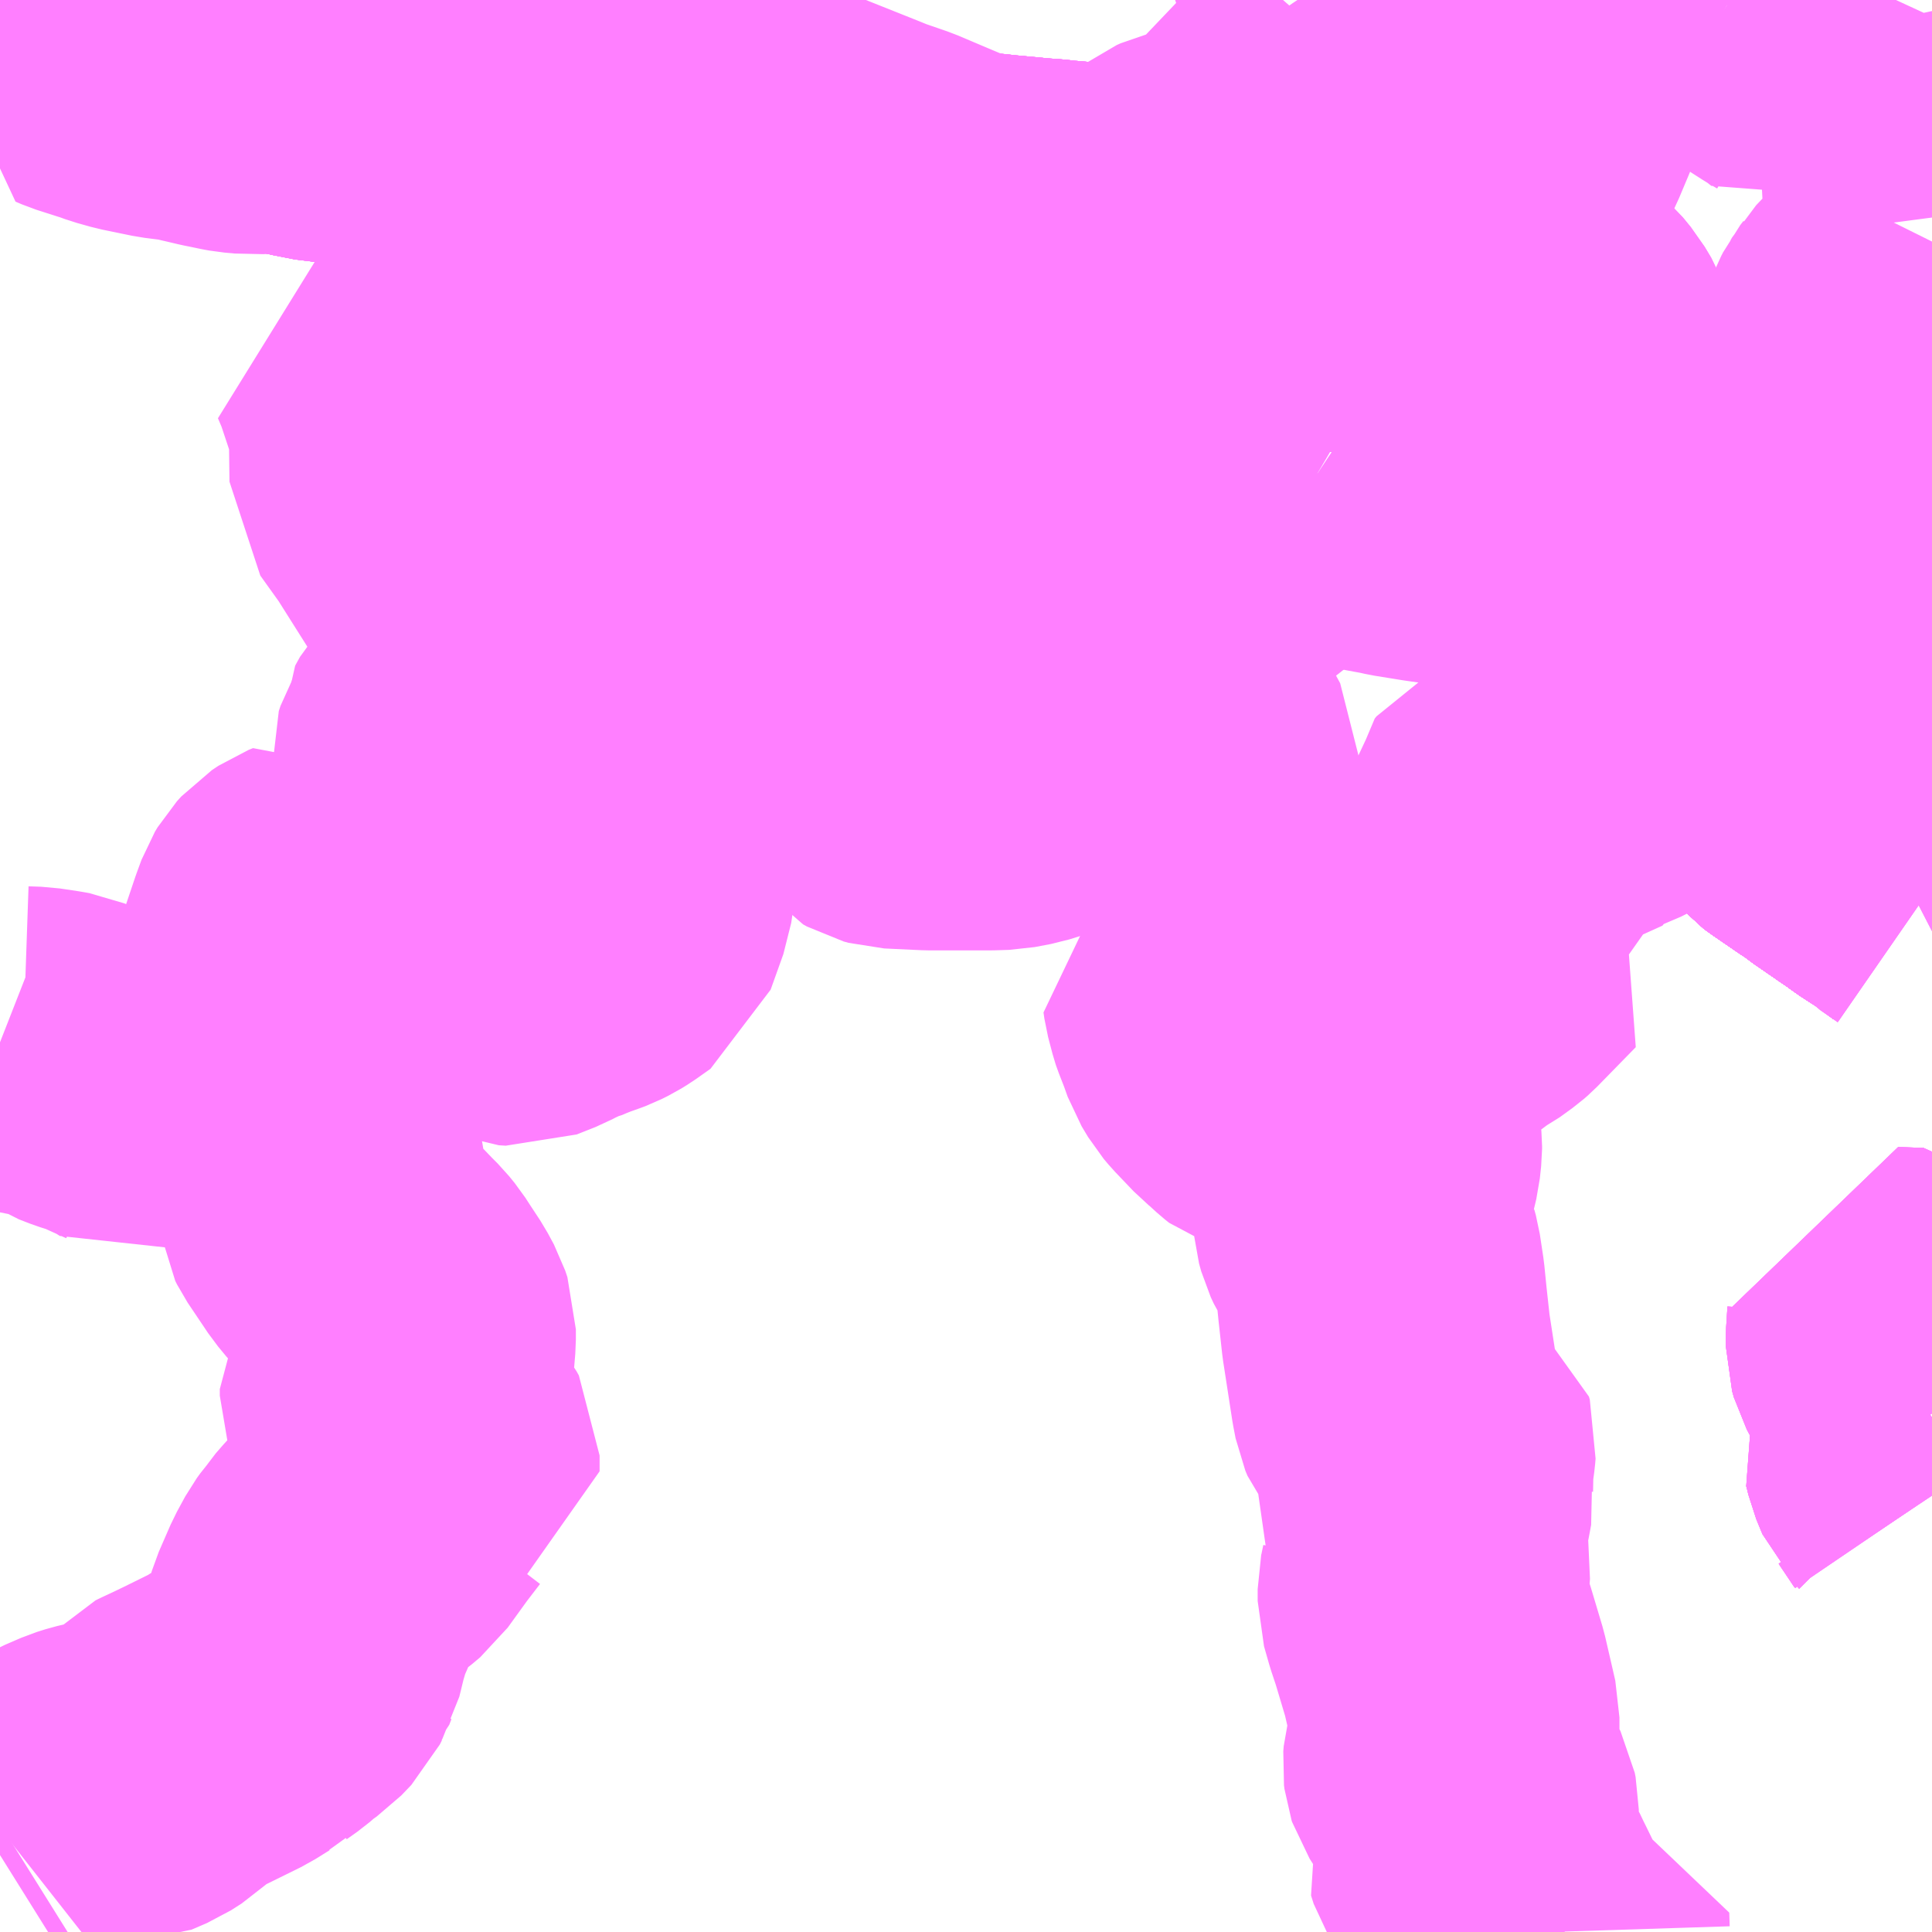 <?xml version="1.0" encoding="UTF-8"?>
<svg  xmlns="http://www.w3.org/2000/svg" xmlns:xlink="http://www.w3.org/1999/xlink" xmlns:go="http://purl.org/svgmap/profile" property="N07_001,N07_002,N07_003,N07_004,N07_005,N07_006,N07_007" viewBox="13838.379 -3634.277 4.395 4.395" go:dataArea="13838.37890625 -3634.27734375 4.39453125 4.39453125" >
<globalCoordinateSystem srsName="http://purl.org/crs/84" transform="matrix(100.0,0.0,0.0,-100.0,0.0,0.0)" />
<defs>
 <g id="p0" >
  <circle cx="0.0" cy="0.0" r="3" stroke="green" stroke-width="0.75" vector-effect="non-scaling-stroke" />
 </g>
</defs>
<g fill="none" fill-rule="evenodd" stroke="#FF00FF" stroke-width="0.75" opacity="0.5" vector-effect="non-scaling-stroke" stroke-linejoin="bevel" >
<path content="1,JRバス関東（株）,佐久平駅・小諸駅～きのこの森～高峰高原,2.2,2.2,2.2," xlink:title="1" d="M13842.773,-3632.26L13842.734,-3632.287L13842.726,-3632.295L13842.678,-3632.326L13842.665,-3632.336L13842.637,-3632.355L13842.627,-3632.362L13842.582,-3632.393L13842.572,-3632.401L13842.559,-3632.409L13842.557,-3632.411L13842.541,-3632.422L13842.538,-3632.424L13842.487,-3632.459L13842.479,-3632.465L13842.47,-3632.475L13842.45,-3632.512L13842.441,-3632.527L13842.421,-3632.563L13842.413,-3632.577L13842.376,-3632.647L13842.328,-3632.61L13842.315,-3632.598L13842.31,-3632.593L13842.308,-3632.597L13842.226,-3632.685L13842.2,-3632.701L13842.221,-3632.709L13842.287,-3632.733L13842.322,-3632.748L13842.339,-3632.755L13842.347,-3632.758L13842.393,-3632.775L13842.434,-3632.791L13842.45,-3632.798L13842.459,-3632.8L13842.501,-3632.817L13842.54,-3632.831L13842.543,-3632.831L13842.55,-3632.834L13842.565,-3632.84L13842.579,-3632.845L13842.626,-3632.864L13842.646,-3632.872L13842.657,-3632.874L13842.703,-3632.889L13842.733,-3632.89L13842.773,-3632.894"/>
<path content="1,JRバス関東（株）,新宿～佐久・小諸,8.0,10.0,10.0," xlink:title="1" d="M13842.773,-3632.26L13842.734,-3632.287L13842.726,-3632.295L13842.678,-3632.326L13842.665,-3632.336L13842.637,-3632.355L13842.627,-3632.362L13842.582,-3632.393L13842.572,-3632.401L13842.559,-3632.409L13842.557,-3632.411L13842.541,-3632.422L13842.538,-3632.424L13842.487,-3632.459L13842.479,-3632.465L13842.47,-3632.475L13842.45,-3632.512L13842.441,-3632.527L13842.421,-3632.563L13842.413,-3632.577L13842.376,-3632.647L13842.328,-3632.61L13842.315,-3632.598L13842.31,-3632.593L13842.308,-3632.597L13842.226,-3632.685L13842.2,-3632.701"/>
<path content="1,千曲バス（株）,佐久上田線,13.0,7.0,7.0," xlink:title="1" d="M13842.2,-3632.701L13842.221,-3632.709"/>
<path content="1,千曲バス（株）,佐久上田線,13.0,7.0,7.0," xlink:title="1" d="M13842.221,-3632.709L13842.287,-3632.733L13842.322,-3632.748L13842.368,-3632.664L13842.376,-3632.647L13842.413,-3632.577L13842.421,-3632.563L13842.441,-3632.527L13842.45,-3632.512L13842.47,-3632.475L13842.479,-3632.465L13842.487,-3632.459L13842.538,-3632.424L13842.541,-3632.422L13842.557,-3632.411L13842.559,-3632.409L13842.572,-3632.401L13842.582,-3632.393L13842.627,-3632.362L13842.637,-3632.355L13842.665,-3632.336L13842.678,-3632.326L13842.726,-3632.295L13842.773,-3632.26"/>
<path content="1,千曲バス（株）,佐久上田線,13.0,7.0,7.0," xlink:title="1" d="M13838.652,-3634.277L13838.657,-3634.275L13838.674,-3634.263L13838.684,-3634.257L13838.748,-3634.219L13838.789,-3634.196L13838.792,-3634.193L13838.858,-3634.157L13838.869,-3634.151L13838.896,-3634.136L13838.899,-3634.134L13838.901,-3634.133L13838.963,-3634.099L13838.99,-3634.086L13839.016,-3634.077L13839.027,-3634.075L13839.085,-3634.062L13839.096,-3634.059L13839.137,-3634.054L13839.188,-3634.05L13839.291,-3634.037L13839.369,-3634.026L13839.414,-3634.021L13839.431,-3634.017L13839.447,-3634.011L13839.463,-3634.003L13839.475,-3633.999L13839.5,-3633.985L13839.513,-3633.978L13839.563,-3633.958L13839.609,-3633.941L13839.682,-3633.919L13839.693,-3633.915L13839.729,-3633.906L13839.739,-3633.905L13839.751,-3633.902L13839.782,-3633.898L13839.811,-3633.894L13839.827,-3633.892L13839.854,-3633.89L13839.92,-3633.879L13839.987,-3633.87L13840.068,-3633.858L13840.071,-3633.857L13840.195,-3633.84L13840.211,-3633.838L13840.217,-3633.837L13840.272,-3633.829L13840.289,-3633.827L13840.307,-3633.824L13840.326,-3633.822L13840.345,-3633.818L13840.357,-3633.817L13840.376,-3633.814L13840.398,-3633.809L13840.414,-3633.806L13840.444,-3633.803L13840.465,-3633.799L13840.489,-3633.797L13840.501,-3633.795L13840.507,-3633.795L13840.559,-3633.789L13840.588,-3633.784L13840.625,-3633.781L13840.652,-3633.778L13840.695,-3633.774L13840.707,-3633.773L13840.724,-3633.771L13840.766,-3633.768L13840.79,-3633.765L13840.807,-3633.764L13840.851,-3633.759L13840.875,-3633.757L13840.909,-3633.753L13840.931,-3633.751L13840.96,-3633.748L13840.992,-3633.745L13841.028,-3633.741L13841.055,-3633.738L13841.168,-3633.701L13841.208,-3633.69L13841.255,-3633.679L13841.314,-3633.664L13841.34,-3633.659L13841.387,-3633.646L13841.45,-3633.628L13841.544,-3633.599L13841.649,-3633.571L13841.663,-3633.565L13841.706,-3633.553L13841.743,-3633.537L13841.769,-3633.523L13841.793,-3633.505L13841.847,-3633.464L13841.883,-3633.436L13841.966,-3633.371L13842.003,-3633.339L13842.046,-3633.301L13842.053,-3633.29L13842.062,-3633.273L13842.119,-3633.174L13842.139,-3633.143L13842.147,-3633.133L13842.167,-3633.102L13842.17,-3633.093L13842.178,-3633.07L13842.184,-3633.05L13842.188,-3633.039L13842.192,-3633.023L13842.195,-3633.016L13842.198,-3633.006L13842.203,-3632.99L13842.218,-3632.933L13842.224,-3632.909L13842.228,-3632.897L13842.24,-3632.876L13842.247,-3632.867L13842.27,-3632.83L13842.277,-3632.82L13842.242,-3632.793L13842.233,-3632.786L13842.203,-3632.768L13842.19,-3632.759L13842.221,-3632.709"/>
<path content="1,千曲バス（株）,小諸～池袋,3.0,3.0,3.0," xlink:title="1" d="M13842.773,-3632.26L13842.726,-3632.295L13842.678,-3632.326L13842.665,-3632.336L13842.637,-3632.355L13842.627,-3632.362L13842.582,-3632.393L13842.572,-3632.401L13842.559,-3632.409L13842.557,-3632.411L13842.541,-3632.422L13842.538,-3632.424L13842.487,-3632.459L13842.479,-3632.465L13842.47,-3632.475L13842.45,-3632.512L13842.441,-3632.527L13842.421,-3632.563L13842.413,-3632.577L13842.376,-3632.647L13842.346,-3632.703L13842.345,-3632.708L13842.337,-3632.72L13842.322,-3632.748L13842.287,-3632.733L13842.221,-3632.709L13842.21,-3632.705L13842.2,-3632.701"/>
<path content="1,千曲バス（株）,小諸～立川,1.0,1.0,1.0," xlink:title="1" d="M13842.2,-3632.701L13842.21,-3632.705L13842.221,-3632.709L13842.287,-3632.733L13842.322,-3632.748L13842.337,-3632.72L13842.345,-3632.708L13842.346,-3632.703L13842.376,-3632.647L13842.413,-3632.577L13842.421,-3632.563L13842.441,-3632.527L13842.45,-3632.512L13842.47,-3632.475L13842.479,-3632.465L13842.487,-3632.459L13842.538,-3632.424L13842.541,-3632.422L13842.557,-3632.411L13842.559,-3632.409L13842.572,-3632.401L13842.582,-3632.393L13842.627,-3632.362L13842.637,-3632.355L13842.665,-3632.336L13842.678,-3632.326L13842.726,-3632.295L13842.773,-3632.26"/>
<path content="1,千曲バス（株）,望月小諸線_01_on,17.0,12.5,12.5," xlink:title="1" d="M13842.2,-3632.701L13842.221,-3632.709L13842.287,-3632.733L13842.322,-3632.748L13842.368,-3632.664L13842.376,-3632.647L13842.413,-3632.577L13842.421,-3632.563L13842.441,-3632.527L13842.45,-3632.512L13842.47,-3632.475L13842.479,-3632.465L13842.487,-3632.459L13842.538,-3632.424L13842.541,-3632.422L13842.557,-3632.411L13842.559,-3632.409L13842.572,-3632.401L13842.582,-3632.393L13842.627,-3632.362L13842.637,-3632.355L13842.665,-3632.336L13842.678,-3632.326L13842.726,-3632.295L13842.773,-3632.26M13842.773,-3631.277L13842.761,-3631.283L13842.754,-3631.291L13842.736,-3631.291L13842.683,-3631.293L13842.683,-3631.281L13842.68,-3631.234L13842.68,-3631.215L13842.684,-3631.201L13842.693,-3631.184L13842.72,-3631.14L13842.773,-3631.061M13842.773,-3631.054L13842.727,-3631.022L13842.717,-3631.01L13842.712,-3630.999L13842.716,-3630.985L13842.721,-3630.964L13842.735,-3630.93L13842.737,-3630.928L13842.773,-3630.875"/>
<path content="1,千曲バス（株）,望月小諸線_02_on,17.0,12.5,12.5," xlink:title="1" d="M13842.2,-3632.701L13842.221,-3632.709L13842.287,-3632.733L13842.322,-3632.748L13842.368,-3632.664L13842.376,-3632.647L13842.413,-3632.577L13842.421,-3632.563L13842.441,-3632.527L13842.45,-3632.512L13842.47,-3632.475L13842.479,-3632.465L13842.487,-3632.459L13842.538,-3632.424L13842.541,-3632.422L13842.557,-3632.411L13842.559,-3632.409L13842.572,-3632.401L13842.582,-3632.393L13842.627,-3632.362L13842.637,-3632.355L13842.665,-3632.336L13842.678,-3632.326L13842.726,-3632.295L13842.773,-3632.26M13842.773,-3631.277L13842.761,-3631.283L13842.754,-3631.291L13842.736,-3631.291L13842.683,-3631.293L13842.683,-3631.281L13842.68,-3631.234L13842.68,-3631.215L13842.684,-3631.201L13842.693,-3631.184L13842.72,-3631.14L13842.773,-3631.061M13842.773,-3631.054L13842.727,-3631.022L13842.717,-3631.01L13842.712,-3630.999L13842.716,-3630.985L13842.721,-3630.964L13842.735,-3630.93L13842.737,-3630.928L13842.773,-3630.875"/>
<path content="1,千曲バス（株）,湯の丸線（冬季ルート）,0.0,0.7,0.7," xlink:title="1" d="M13842.221,-3632.709L13842.2,-3632.701"/>
<path content="1,千曲バス（株）,湯の丸線（冬季ルート）,0.0,0.7,0.7," xlink:title="1" d="M13842.221,-3632.709L13842.287,-3632.733L13842.322,-3632.748L13842.368,-3632.664L13842.376,-3632.647L13842.413,-3632.577L13842.421,-3632.563L13842.441,-3632.527L13842.45,-3632.512L13842.47,-3632.475L13842.479,-3632.465L13842.487,-3632.459L13842.538,-3632.424L13842.541,-3632.422L13842.557,-3632.411L13842.559,-3632.409L13842.572,-3632.401L13842.582,-3632.393L13842.627,-3632.362L13842.637,-3632.355L13842.665,-3632.336L13842.678,-3632.326L13842.726,-3632.295L13842.773,-3632.26"/>
<path content="1,千曲バス（株）,湯の丸線（冬季ルート）,0.0,0.7,0.7," xlink:title="1" d="M13838.652,-3634.277L13838.657,-3634.275L13838.674,-3634.263L13838.684,-3634.257L13838.748,-3634.219L13838.789,-3634.196L13838.792,-3634.193L13838.858,-3634.157L13838.869,-3634.151L13838.896,-3634.136L13838.899,-3634.134L13838.901,-3634.133L13838.963,-3634.099L13838.99,-3634.086L13839.016,-3634.077L13839.027,-3634.075L13839.085,-3634.062L13839.096,-3634.059L13839.137,-3634.054L13839.188,-3634.05L13839.291,-3634.037L13839.369,-3634.026L13839.414,-3634.021L13839.431,-3634.017L13839.447,-3634.011L13839.463,-3634.003L13839.475,-3633.999L13839.5,-3633.985L13839.513,-3633.978L13839.563,-3633.958L13839.609,-3633.941L13839.682,-3633.919L13839.693,-3633.915L13839.729,-3633.906L13839.739,-3633.905L13839.751,-3633.902L13839.782,-3633.898L13839.811,-3633.894L13839.827,-3633.892L13839.854,-3633.89L13839.92,-3633.879L13839.987,-3633.87L13840.068,-3633.858L13840.071,-3633.857L13840.195,-3633.84L13840.211,-3633.838L13840.217,-3633.837L13840.272,-3633.829L13840.289,-3633.827L13840.307,-3633.824L13840.326,-3633.822L13840.345,-3633.818L13840.357,-3633.817L13840.376,-3633.814L13840.398,-3633.809L13840.414,-3633.806L13840.444,-3633.803L13840.465,-3633.799L13840.489,-3633.797L13840.501,-3633.795L13840.507,-3633.795L13840.559,-3633.789L13840.588,-3633.784L13840.625,-3633.781L13840.652,-3633.778L13840.695,-3633.774L13840.707,-3633.773L13840.724,-3633.771L13840.766,-3633.768L13840.79,-3633.765L13840.807,-3633.764L13840.851,-3633.759L13840.875,-3633.757L13840.909,-3633.753L13840.931,-3633.751L13840.96,-3633.748L13840.992,-3633.745L13841.028,-3633.741L13841.055,-3633.738L13841.168,-3633.701L13841.208,-3633.69L13841.255,-3633.679L13841.314,-3633.664L13841.34,-3633.659L13841.387,-3633.646L13841.45,-3633.628L13841.544,-3633.599L13841.649,-3633.571L13841.663,-3633.565L13841.706,-3633.553L13841.743,-3633.537L13841.769,-3633.523L13841.793,-3633.505L13841.847,-3633.464L13841.883,-3633.436L13841.966,-3633.371L13842.003,-3633.339L13842.046,-3633.301L13842.053,-3633.29L13842.062,-3633.273L13842.119,-3633.174L13842.139,-3633.143L13842.147,-3633.133L13842.167,-3633.102L13842.17,-3633.093L13842.178,-3633.07L13842.184,-3633.05L13842.188,-3633.039L13842.192,-3633.023L13842.195,-3633.016L13842.198,-3633.006L13842.203,-3632.99L13842.218,-3632.933L13842.224,-3632.909L13842.228,-3632.897L13842.24,-3632.876L13842.247,-3632.867L13842.27,-3632.83L13842.277,-3632.82L13842.242,-3632.793L13842.233,-3632.786L13842.203,-3632.768L13842.19,-3632.759L13842.221,-3632.709"/>
<path content="1,千曲バス（株）,湯の丸線（夏季ルート）,0.2,0.2,0.2," xlink:title="1" d="M13842.2,-3632.701L13842.221,-3632.709"/>
<path content="1,千曲バス（株）,湯の丸線（夏季ルート）,0.2,0.2,0.2," xlink:title="1" d="M13842.221,-3632.709L13842.287,-3632.733L13842.322,-3632.748L13842.368,-3632.664L13842.376,-3632.647L13842.413,-3632.577L13842.421,-3632.563L13842.441,-3632.527L13842.45,-3632.512L13842.47,-3632.475L13842.479,-3632.465L13842.487,-3632.459L13842.538,-3632.424L13842.541,-3632.422L13842.557,-3632.411L13842.559,-3632.409L13842.572,-3632.401L13842.582,-3632.393L13842.627,-3632.362L13842.637,-3632.355L13842.665,-3632.336L13842.678,-3632.326L13842.726,-3632.295L13842.773,-3632.26"/>
<path content="1,千曲バス（株）,湯の丸線（夏季ルート）,0.2,0.2,0.2," xlink:title="1" d="M13838.652,-3634.277L13838.657,-3634.275L13838.674,-3634.263L13838.684,-3634.257L13838.748,-3634.219L13838.789,-3634.196L13838.792,-3634.193L13838.858,-3634.157L13838.869,-3634.151L13838.896,-3634.136L13838.899,-3634.134L13838.901,-3634.133L13838.963,-3634.099L13838.99,-3634.086L13839.016,-3634.077L13839.027,-3634.075L13839.085,-3634.062L13839.096,-3634.059L13839.137,-3634.054L13839.188,-3634.05L13839.291,-3634.037L13839.369,-3634.026L13839.414,-3634.021L13839.431,-3634.017L13839.447,-3634.011L13839.463,-3634.003L13839.475,-3633.999L13839.5,-3633.985L13839.513,-3633.978L13839.563,-3633.958L13839.609,-3633.941L13839.682,-3633.919L13839.693,-3633.915L13839.729,-3633.906L13839.739,-3633.905L13839.751,-3633.902L13839.782,-3633.898L13839.811,-3633.894L13839.827,-3633.892L13839.854,-3633.89L13839.92,-3633.879L13839.987,-3633.87L13840.068,-3633.858L13840.071,-3633.857L13840.195,-3633.84L13840.211,-3633.838L13840.217,-3633.837L13840.272,-3633.829L13840.289,-3633.827L13840.307,-3633.824L13840.326,-3633.822L13840.345,-3633.818L13840.357,-3633.817L13840.376,-3633.814L13840.398,-3633.809L13840.414,-3633.806L13840.444,-3633.803L13840.465,-3633.799L13840.489,-3633.797L13840.501,-3633.795L13840.507,-3633.795L13840.559,-3633.789L13840.588,-3633.784L13840.625,-3633.781L13840.652,-3633.778L13840.695,-3633.774L13840.707,-3633.773L13840.724,-3633.771L13840.766,-3633.768L13840.79,-3633.765L13840.807,-3633.764L13840.851,-3633.759L13840.875,-3633.757L13840.909,-3633.753L13840.931,-3633.751L13840.96,-3633.748L13840.992,-3633.745L13841.028,-3633.741L13841.055,-3633.738L13841.168,-3633.701L13841.208,-3633.69L13841.255,-3633.679L13841.314,-3633.664L13841.34,-3633.659L13841.387,-3633.646L13841.45,-3633.628L13841.544,-3633.599L13841.649,-3633.571L13841.663,-3633.565L13841.706,-3633.553L13841.743,-3633.537L13841.769,-3633.523L13841.793,-3633.505L13841.847,-3633.464L13841.883,-3633.436L13841.966,-3633.371L13842.003,-3633.339L13842.046,-3633.301L13842.053,-3633.29L13842.062,-3633.273L13842.119,-3633.174L13842.139,-3633.143L13842.147,-3633.133L13842.167,-3633.102L13842.17,-3633.093L13842.178,-3633.07L13842.184,-3633.05L13842.188,-3633.039L13842.192,-3633.023L13842.195,-3633.016L13842.198,-3633.006L13842.203,-3632.99L13842.218,-3632.933L13842.224,-3632.909L13842.228,-3632.897L13842.24,-3632.876L13842.247,-3632.867L13842.27,-3632.83L13842.277,-3632.82L13842.242,-3632.793L13842.233,-3632.786L13842.203,-3632.768L13842.19,-3632.759L13842.221,-3632.709"/>
<path content="1,千曲バス（株）,軽井沢・佐久・小諸・上田～京都・大阪,1.0,1.0,1.0," xlink:title="1" d="M13842.773,-3632.26L13842.726,-3632.295L13842.678,-3632.326L13842.665,-3632.336L13842.637,-3632.355L13842.627,-3632.362L13842.582,-3632.393L13842.572,-3632.401L13842.559,-3632.409L13842.557,-3632.411L13842.541,-3632.422L13842.538,-3632.424L13842.487,-3632.459L13842.479,-3632.465L13842.47,-3632.475L13842.45,-3632.512L13842.441,-3632.527L13842.421,-3632.563L13842.413,-3632.577L13842.376,-3632.647L13842.368,-3632.664L13842.322,-3632.748L13842.287,-3632.733L13842.221,-3632.709"/>
<path content="1,千曲バス（株）,軽井沢・佐久・小諸・上田～京都・大阪,1.0,1.0,1.0," xlink:title="1" d="M13842.221,-3632.709L13842.2,-3632.701"/>
<path content="1,千曲バス（株）,軽井沢・佐久・小諸・上田～京都・大阪,1.0,1.0,1.0," xlink:title="1" d="M13842.221,-3632.709L13842.19,-3632.759L13842.203,-3632.768L13842.233,-3632.786L13842.242,-3632.793L13842.277,-3632.82L13842.27,-3632.83L13842.247,-3632.867L13842.24,-3632.876L13842.228,-3632.897L13842.224,-3632.909L13842.218,-3632.933L13842.203,-3632.99L13842.198,-3633.006L13842.195,-3633.016L13842.192,-3633.023L13842.188,-3633.039L13842.184,-3633.05L13842.178,-3633.07L13842.17,-3633.093L13842.167,-3633.102L13842.147,-3633.133L13842.139,-3633.143L13842.119,-3633.174L13842.062,-3633.273L13842.053,-3633.29L13842.046,-3633.301L13842.003,-3633.339L13841.966,-3633.371L13841.883,-3633.436L13841.847,-3633.464L13841.793,-3633.505L13841.769,-3633.523L13841.743,-3633.537L13841.706,-3633.553L13841.663,-3633.565L13841.649,-3633.571L13841.544,-3633.599L13841.45,-3633.628L13841.387,-3633.646L13841.34,-3633.659L13841.314,-3633.664L13841.255,-3633.679L13841.208,-3633.69L13841.168,-3633.701L13841.055,-3633.738L13841.028,-3633.741L13840.992,-3633.745L13840.96,-3633.748L13840.931,-3633.751L13840.909,-3633.753L13840.875,-3633.757L13840.851,-3633.759L13840.807,-3633.764L13840.79,-3633.765L13840.766,-3633.768L13840.724,-3633.771L13840.707,-3633.773L13840.695,-3633.774L13840.652,-3633.778L13840.625,-3633.781L13840.588,-3633.784L13840.559,-3633.789L13840.507,-3633.795L13840.501,-3633.795L13840.489,-3633.797L13840.465,-3633.799L13840.444,-3633.803L13840.414,-3633.806L13840.398,-3633.809L13840.376,-3633.814L13840.357,-3633.817L13840.345,-3633.818L13840.326,-3633.822L13840.307,-3633.824L13840.289,-3633.827L13840.272,-3633.829L13840.217,-3633.837L13840.211,-3633.838L13840.195,-3633.84L13840.071,-3633.857L13840.068,-3633.858L13839.987,-3633.87L13839.92,-3633.879L13839.854,-3633.89L13839.827,-3633.892L13839.811,-3633.894L13839.782,-3633.898L13839.751,-3633.902L13839.739,-3633.905L13839.729,-3633.906L13839.693,-3633.915L13839.682,-3633.919L13839.609,-3633.941L13839.563,-3633.958L13839.513,-3633.978L13839.5,-3633.985L13839.475,-3633.999L13839.463,-3634.003L13839.447,-3634.011L13839.431,-3634.017L13839.414,-3634.021L13839.369,-3634.026L13839.291,-3634.037L13839.188,-3634.05L13839.137,-3634.054L13839.096,-3634.059L13839.085,-3634.062L13839.027,-3634.075L13839.016,-3634.077L13838.99,-3634.086L13838.963,-3634.099L13838.901,-3634.133L13838.899,-3634.134L13838.896,-3634.136L13838.869,-3634.151L13838.858,-3634.157L13838.792,-3634.193L13838.789,-3634.196L13838.748,-3634.219L13838.684,-3634.257L13838.674,-3634.263L13838.657,-3634.275L13838.652,-3634.277"/>
<path content="1,西武バス（株）,佐久・軽井沢・上田・小諸線,8.0,8.0,8.0," xlink:title="1" d="M13842.2,-3632.701L13842.21,-3632.705L13842.221,-3632.709L13842.287,-3632.733L13842.322,-3632.748L13842.337,-3632.72L13842.345,-3632.708L13842.346,-3632.703L13842.368,-3632.664L13842.376,-3632.647L13842.413,-3632.577L13842.421,-3632.563L13842.441,-3632.527L13842.45,-3632.512L13842.47,-3632.475L13842.479,-3632.465L13842.487,-3632.459L13842.538,-3632.424L13842.541,-3632.422L13842.557,-3632.411L13842.559,-3632.409L13842.572,-3632.401L13842.582,-3632.393L13842.627,-3632.362L13842.637,-3632.355L13842.665,-3632.336L13842.678,-3632.326L13842.726,-3632.295L13842.734,-3632.287L13842.773,-3632.26"/>
<path content="1,西武高原バス（株）,高速小諸線,1.0,1.0,1.0," xlink:title="1" d="M13842.2,-3632.701L13842.21,-3632.705L13842.221,-3632.709"/>
<path content="1,西武高原バス（株）,高速小諸線,1.0,1.0,1.0," xlink:title="1" d="M13842.221,-3632.709L13842.287,-3632.733L13842.322,-3632.748L13842.337,-3632.72L13842.345,-3632.708L13842.346,-3632.703L13842.376,-3632.647L13842.413,-3632.577L13842.421,-3632.563L13842.441,-3632.527L13842.45,-3632.512L13842.47,-3632.475L13842.479,-3632.465L13842.487,-3632.459L13842.538,-3632.424L13842.541,-3632.422L13842.557,-3632.411L13842.559,-3632.409L13842.572,-3632.401L13842.582,-3632.393L13842.627,-3632.362L13842.637,-3632.355L13842.665,-3632.336L13842.678,-3632.326L13842.726,-3632.295L13842.773,-3632.26"/>
<path content="1,西武高原バス（株）,高速小諸線,1.0,1.0,1.0," xlink:title="1" d="M13838.652,-3634.277L13838.657,-3634.275L13838.674,-3634.263L13838.684,-3634.257L13838.748,-3634.219L13838.789,-3634.196L13838.792,-3634.193L13838.858,-3634.157L13838.869,-3634.151L13838.896,-3634.136L13838.899,-3634.134L13838.901,-3634.133L13838.963,-3634.099L13838.99,-3634.086L13839.016,-3634.077L13839.027,-3634.075L13839.085,-3634.062L13839.096,-3634.059L13839.137,-3634.054L13839.188,-3634.05L13839.291,-3634.037L13839.369,-3634.026L13839.414,-3634.021L13839.431,-3634.017L13839.447,-3634.011L13839.463,-3634.003L13839.475,-3633.999L13839.5,-3633.985L13839.513,-3633.978L13839.563,-3633.958L13839.609,-3633.941L13839.682,-3633.919L13839.693,-3633.915L13839.729,-3633.906L13839.739,-3633.905L13839.751,-3633.902L13839.782,-3633.898L13839.811,-3633.894L13839.827,-3633.892L13839.854,-3633.89L13839.92,-3633.879L13839.987,-3633.87L13840.068,-3633.858L13840.071,-3633.857L13840.195,-3633.84L13840.211,-3633.838L13840.217,-3633.837L13840.272,-3633.829L13840.289,-3633.827L13840.307,-3633.824L13840.326,-3633.822L13840.345,-3633.818L13840.357,-3633.817L13840.376,-3633.814L13840.398,-3633.809L13840.414,-3633.806L13840.444,-3633.803L13840.465,-3633.799L13840.489,-3633.797L13840.501,-3633.795L13840.507,-3633.795L13840.559,-3633.789L13840.588,-3633.784L13840.625,-3633.781L13840.652,-3633.778L13840.695,-3633.774L13840.707,-3633.773L13840.724,-3633.771L13840.766,-3633.768L13840.79,-3633.765L13840.807,-3633.764L13840.851,-3633.759L13840.875,-3633.757L13840.909,-3633.753L13840.931,-3633.751L13840.96,-3633.748L13840.992,-3633.745L13841.028,-3633.741L13841.055,-3633.738L13841.168,-3633.701L13841.208,-3633.69L13841.255,-3633.679L13841.314,-3633.664L13841.34,-3633.659L13841.387,-3633.646L13841.45,-3633.628L13841.544,-3633.599L13841.649,-3633.571L13841.663,-3633.565L13841.706,-3633.553L13841.743,-3633.537L13841.769,-3633.523L13841.793,-3633.505L13841.847,-3633.464L13841.883,-3633.436L13841.966,-3633.371L13842.003,-3633.339L13842.046,-3633.301L13842.053,-3633.29L13842.062,-3633.273L13842.119,-3633.174L13842.139,-3633.143L13842.147,-3633.133L13842.167,-3633.102L13842.17,-3633.093L13842.178,-3633.07L13842.184,-3633.05L13842.188,-3633.039L13842.192,-3633.023L13842.195,-3633.016L13842.198,-3633.006L13842.203,-3632.99L13842.218,-3632.933L13842.224,-3632.909L13842.228,-3632.897L13842.24,-3632.876L13842.247,-3632.867L13842.27,-3632.83L13842.277,-3632.82L13842.242,-3632.793L13842.233,-3632.786L13842.203,-3632.768L13842.19,-3632.759L13842.221,-3632.709"/>
<path content="1,近鉄バス（株）,大阪・京都⇔上田・小諸・軽井沢,1.0,1.0,1.0," xlink:title="1" d="M13842.773,-3632.26L13842.726,-3632.295L13842.678,-3632.326L13842.665,-3632.336L13842.637,-3632.355L13842.627,-3632.362L13842.582,-3632.393L13842.572,-3632.401L13842.559,-3632.409L13842.557,-3632.411L13842.541,-3632.422L13842.538,-3632.424L13842.487,-3632.459L13842.479,-3632.465L13842.47,-3632.475L13842.45,-3632.512L13842.441,-3632.527L13842.421,-3632.563L13842.413,-3632.577L13842.376,-3632.647L13842.368,-3632.664L13842.322,-3632.748L13842.287,-3632.733L13842.221,-3632.709"/>
<path content="1,近鉄バス（株）,大阪・京都⇔上田・小諸・軽井沢,1.0,1.0,1.0," xlink:title="1" d="M13842.221,-3632.709L13842.2,-3632.701"/>
<path content="1,近鉄バス（株）,大阪・京都⇔上田・小諸・軽井沢,1.0,1.0,1.0," xlink:title="1" d="M13842.221,-3632.709L13842.19,-3632.759L13842.203,-3632.768L13842.233,-3632.786L13842.242,-3632.793L13842.277,-3632.82L13842.27,-3632.83L13842.247,-3632.867L13842.24,-3632.876L13842.228,-3632.897L13842.224,-3632.909L13842.218,-3632.933L13842.203,-3632.99L13842.198,-3633.006L13842.195,-3633.016L13842.192,-3633.023L13842.188,-3633.039L13842.184,-3633.05L13842.178,-3633.07L13842.17,-3633.093L13842.167,-3633.102L13842.147,-3633.133L13842.139,-3633.143L13842.119,-3633.174L13842.062,-3633.273L13842.053,-3633.29L13842.046,-3633.301L13842.003,-3633.339L13841.966,-3633.371L13841.883,-3633.436L13841.847,-3633.464L13841.793,-3633.505L13841.769,-3633.523L13841.743,-3633.537L13841.706,-3633.553L13841.663,-3633.565L13841.649,-3633.571L13841.544,-3633.599L13841.45,-3633.628L13841.387,-3633.646L13841.34,-3633.659L13841.314,-3633.664L13841.255,-3633.679L13841.208,-3633.69L13841.168,-3633.701L13841.055,-3633.738L13841.028,-3633.741L13840.992,-3633.745L13840.96,-3633.748L13840.931,-3633.751L13840.909,-3633.753L13840.875,-3633.757L13840.851,-3633.759L13840.807,-3633.764L13840.79,-3633.765L13840.766,-3633.768L13840.724,-3633.771L13840.707,-3633.773L13840.695,-3633.774L13840.652,-3633.778L13840.625,-3633.781L13840.588,-3633.784L13840.559,-3633.789L13840.507,-3633.795L13840.501,-3633.795L13840.489,-3633.797L13840.465,-3633.799L13840.444,-3633.803L13840.414,-3633.806L13840.398,-3633.809L13840.376,-3633.814L13840.357,-3633.817L13840.345,-3633.818L13840.326,-3633.822L13840.307,-3633.824L13840.289,-3633.827L13840.272,-3633.829L13840.217,-3633.837L13840.211,-3633.838L13840.195,-3633.84L13840.071,-3633.857L13840.068,-3633.858L13839.987,-3633.87L13839.92,-3633.879L13839.854,-3633.89L13839.827,-3633.892L13839.811,-3633.894L13839.782,-3633.898L13839.751,-3633.902L13839.739,-3633.905L13839.729,-3633.906L13839.693,-3633.915L13839.682,-3633.919L13839.609,-3633.941L13839.563,-3633.958L13839.513,-3633.978L13839.5,-3633.985L13839.475,-3633.999L13839.463,-3634.003L13839.447,-3634.011L13839.431,-3634.017L13839.414,-3634.021L13839.369,-3634.026L13839.291,-3634.037L13839.188,-3634.05L13839.137,-3634.054L13839.096,-3634.059L13839.085,-3634.062L13839.027,-3634.075L13839.016,-3634.077L13838.99,-3634.086L13838.963,-3634.099L13838.901,-3634.133L13838.899,-3634.134L13838.896,-3634.136L13838.869,-3634.151L13838.858,-3634.157L13838.792,-3634.193L13838.789,-3634.196L13838.748,-3634.219L13838.684,-3634.257L13838.674,-3634.263L13838.657,-3634.275L13838.652,-3634.277"/>
<path content="3,小諸市,三岡線,2.5,0.0,0.0," xlink:title="3" d="M13842.2,-3632.701L13842.221,-3632.709L13842.287,-3632.733L13842.322,-3632.748"/>
<path content="3,小諸市,三岡線,2.5,0.0,0.0," xlink:title="3" d="M13842.322,-3632.748L13842.368,-3632.664L13842.376,-3632.647L13842.413,-3632.577L13842.421,-3632.563L13842.441,-3632.527L13842.45,-3632.512L13842.47,-3632.475L13842.479,-3632.465L13842.487,-3632.459L13842.538,-3632.424L13842.541,-3632.422L13842.557,-3632.411L13842.559,-3632.409L13842.572,-3632.401L13842.582,-3632.393L13842.627,-3632.362L13842.637,-3632.355L13842.665,-3632.336L13842.678,-3632.326L13842.726,-3632.295L13842.773,-3632.26M13842.773,-3631.277L13842.761,-3631.283L13842.754,-3631.291L13842.736,-3631.291L13842.683,-3631.293L13842.683,-3631.281L13842.68,-3631.234L13842.68,-3631.215L13842.684,-3631.201L13842.693,-3631.184L13842.72,-3631.14L13842.773,-3631.061M13842.773,-3631.054L13842.727,-3631.022L13842.717,-3631.01L13842.712,-3630.999L13842.716,-3630.985L13842.721,-3630.964L13842.735,-3630.93L13842.737,-3630.928L13842.773,-3630.874"/>
<path content="3,小諸市,三岡線,2.5,0.0,0.0," xlink:title="3" d="M13842.322,-3632.748L13842.339,-3632.755L13842.347,-3632.758L13842.393,-3632.775L13842.434,-3632.791L13842.459,-3632.8L13842.501,-3632.817L13842.54,-3632.831L13842.543,-3632.831L13842.55,-3632.834L13842.565,-3632.84L13842.571,-3632.831L13842.601,-3632.785L13842.621,-3632.758L13842.63,-3632.748L13842.631,-3632.742L13842.638,-3632.671"/>
<path content="3,小諸市,井子・滝原線,4.5,0.0,0.0," xlink:title="3" d="M13842.413,-3632.577L13842.421,-3632.563L13842.441,-3632.527L13842.45,-3632.512L13842.47,-3632.475L13842.479,-3632.465L13842.487,-3632.459L13842.538,-3632.424L13842.541,-3632.422L13842.557,-3632.411L13842.559,-3632.409L13842.572,-3632.401L13842.582,-3632.393L13842.627,-3632.362L13842.637,-3632.355L13842.665,-3632.336L13842.678,-3632.326L13842.726,-3632.295L13842.773,-3632.26"/>
<path content="3,小諸市,井子・滝原線,4.5,0.0,0.0," xlink:title="3" d="M13842.2,-3632.701L13842.221,-3632.709"/>
<path content="3,小諸市,井子・滝原線,4.5,0.0,0.0," xlink:title="3" d="M13842.221,-3632.709L13842.287,-3632.733L13842.322,-3632.748"/>
<path content="3,小諸市,井子・滝原線,4.5,0.0,0.0," xlink:title="3" d="M13842.322,-3632.748L13842.368,-3632.664L13842.376,-3632.647L13842.413,-3632.577"/>
<path content="3,小諸市,井子・滝原線,4.5,0.0,0.0," xlink:title="3" d="M13842.322,-3632.748L13842.339,-3632.755L13842.347,-3632.758L13842.393,-3632.775L13842.434,-3632.791L13842.459,-3632.8L13842.501,-3632.817L13842.54,-3632.831L13842.543,-3632.831L13842.55,-3632.834L13842.565,-3632.84L13842.571,-3632.831L13842.601,-3632.785L13842.621,-3632.758L13842.63,-3632.748L13842.631,-3632.742L13842.638,-3632.671L13842.641,-3632.636L13842.641,-3632.629L13842.646,-3632.593L13842.647,-3632.576L13842.566,-3632.577L13842.557,-3632.576L13842.463,-3632.576L13842.427,-3632.576L13842.413,-3632.577"/>
<path content="3,小諸市,井子・滝原線,4.5,0.0,0.0," xlink:title="3" d="M13841.851,-3633.968L13841.791,-3633.853L13841.761,-3633.799L13841.773,-3633.753L13841.777,-3633.741L13841.781,-3633.718L13841.792,-3633.682L13841.794,-3633.662L13841.803,-3633.646L13841.917,-3633.545L13841.935,-3633.523L13841.95,-3633.498L13841.966,-3633.456L13841.971,-3633.445L13841.974,-3633.434L13841.984,-3633.412L13841.988,-3633.4L13842,-3633.361L13842.003,-3633.339L13842.046,-3633.301L13842.053,-3633.29L13842.062,-3633.273L13842.119,-3633.174L13842.139,-3633.143L13842.147,-3633.133L13842.167,-3633.102L13842.17,-3633.093L13842.178,-3633.07L13842.184,-3633.05L13842.188,-3633.039L13842.192,-3633.023L13842.195,-3633.016L13842.198,-3633.006L13842.203,-3632.99L13842.218,-3632.933L13842.224,-3632.909L13842.228,-3632.897L13842.24,-3632.876L13842.247,-3632.867L13842.27,-3632.83L13842.277,-3632.82L13842.242,-3632.793L13842.233,-3632.786L13842.203,-3632.768L13842.19,-3632.759L13842.221,-3632.709"/>
<path content="3,小諸市,井子・滝原線,4.5,0.0,0.0," xlink:title="3" d="M13841.851,-3633.968L13841.837,-3633.97L13841.813,-3633.972L13841.761,-3633.974L13841.715,-3633.978L13841.708,-3633.981L13841.706,-3633.982L13841.701,-3633.984L13841.678,-3633.996L13841.659,-3634.005L13841.644,-3634.005L13841.641,-3634.005L13841.577,-3633.991"/>
<path content="3,小諸市,井子・滝原線,4.5,0.0,0.0," xlink:title="3" d="M13841.737,-3634.277L13841.791,-3634.225L13841.812,-3634.206L13841.847,-3634.166L13841.855,-3634.157L13841.869,-3634.133L13841.878,-3634.113L13841.884,-3634.091L13841.883,-3634.057L13841.88,-3634.037L13841.874,-3634.022L13841.853,-3633.972L13841.851,-3633.968"/>
<path content="3,小諸市,南ヶ原線,2.5,0.0,0.0," xlink:title="3" d="M13842.773,-3630.874L13842.737,-3630.928L13842.735,-3630.93L13842.721,-3630.964L13842.716,-3630.985L13842.712,-3630.999L13842.717,-3631.01L13842.727,-3631.022L13842.773,-3631.054M13842.773,-3631.061L13842.72,-3631.14L13842.693,-3631.184L13842.684,-3631.201L13842.68,-3631.215L13842.68,-3631.234L13842.683,-3631.281L13842.683,-3631.293L13842.736,-3631.291L13842.754,-3631.291L13842.761,-3631.283L13842.773,-3631.277M13842.773,-3632.26L13842.726,-3632.295L13842.678,-3632.326L13842.665,-3632.336L13842.637,-3632.355L13842.627,-3632.362L13842.582,-3632.393L13842.572,-3632.401L13842.559,-3632.409L13842.557,-3632.411L13842.541,-3632.422L13842.538,-3632.424L13842.487,-3632.459L13842.479,-3632.465L13842.47,-3632.475L13842.45,-3632.512L13842.441,-3632.527L13842.421,-3632.563L13842.413,-3632.577L13842.376,-3632.647L13842.368,-3632.664L13842.322,-3632.748"/>
<path content="3,小諸市,南ヶ原線,2.5,0.0,0.0," xlink:title="3" d="M13842.322,-3632.748L13842.287,-3632.733L13842.221,-3632.709L13842.2,-3632.701"/>
<path content="3,小諸市,南ヶ原線,2.5,0.0,0.0," xlink:title="3" d="M13842.322,-3632.748L13842.339,-3632.755L13842.347,-3632.758L13842.393,-3632.775L13842.434,-3632.791L13842.459,-3632.8L13842.501,-3632.817L13842.54,-3632.831L13842.543,-3632.831L13842.55,-3632.834L13842.565,-3632.84L13842.571,-3632.831L13842.601,-3632.785L13842.621,-3632.758L13842.63,-3632.748L13842.631,-3632.742L13842.638,-3632.671L13842.641,-3632.636L13842.672,-3632.639L13842.706,-3632.641L13842.719,-3632.643L13842.737,-3632.648L13842.765,-3632.66L13842.773,-3632.657"/>
<path content="3,小諸市,和田御影線,2.5,0.0,0.0," xlink:title="3" d="M13842.2,-3632.701L13842.221,-3632.709L13842.287,-3632.733L13842.322,-3632.748L13842.339,-3632.755L13842.347,-3632.758L13842.393,-3632.775L13842.434,-3632.791L13842.459,-3632.8L13842.501,-3632.817L13842.54,-3632.831L13842.543,-3632.831L13842.55,-3632.834L13842.565,-3632.84L13842.571,-3632.831L13842.601,-3632.785L13842.621,-3632.758L13842.63,-3632.748L13842.631,-3632.742L13842.638,-3632.671L13842.641,-3632.636L13842.672,-3632.639L13842.706,-3632.641L13842.719,-3632.643L13842.737,-3632.648L13842.765,-3632.66L13842.773,-3632.657M13842.773,-3632.396L13842.752,-3632.384L13842.746,-3632.38L13842.711,-3632.362L13842.678,-3632.345L13842.665,-3632.336L13842.678,-3632.326L13842.726,-3632.295L13842.773,-3632.26"/>
<path content="3,小諸市,塩野線,4.0,0.0,0.0," xlink:title="3" d="M13842.773,-3632.26L13842.726,-3632.295L13842.678,-3632.326L13842.665,-3632.336L13842.637,-3632.355L13842.627,-3632.362L13842.582,-3632.393L13842.572,-3632.401L13842.559,-3632.409L13842.557,-3632.411L13842.541,-3632.422L13842.538,-3632.424L13842.487,-3632.459L13842.479,-3632.465L13842.47,-3632.475L13842.45,-3632.512L13842.441,-3632.527L13842.421,-3632.563L13842.413,-3632.577"/>
<path content="3,小諸市,塩野線,4.0,0.0,0.0," xlink:title="3" d="M13842.413,-3632.577L13842.376,-3632.647L13842.368,-3632.664L13842.322,-3632.748"/>
<path content="3,小諸市,塩野線,4.0,0.0,0.0," xlink:title="3" d="M13842.641,-3632.636L13842.641,-3632.629L13842.646,-3632.593L13842.647,-3632.576L13842.566,-3632.577L13842.557,-3632.576L13842.463,-3632.576L13842.427,-3632.576L13842.413,-3632.577"/>
<path content="3,小諸市,塩野線,4.0,0.0,0.0," xlink:title="3" d="M13842.641,-3632.636L13842.672,-3632.639L13842.706,-3632.641L13842.719,-3632.643L13842.737,-3632.648L13842.765,-3632.66L13842.773,-3632.657"/>
<path content="3,小諸市,塩野線,4.0,0.0,0.0," xlink:title="3" d="M13842.322,-3632.748L13842.287,-3632.733L13842.221,-3632.709L13842.2,-3632.701"/>
<path content="3,小諸市,塩野線,4.0,0.0,0.0," xlink:title="3" d="M13842.322,-3632.748L13842.339,-3632.755L13842.347,-3632.758L13842.393,-3632.775L13842.434,-3632.791L13842.459,-3632.8L13842.501,-3632.817L13842.54,-3632.831L13842.543,-3632.831L13842.55,-3632.834L13842.565,-3632.84L13842.571,-3632.831L13842.601,-3632.785L13842.621,-3632.758L13842.63,-3632.748L13842.631,-3632.742L13842.638,-3632.671L13842.641,-3632.636"/>
<path content="3,小諸市,大里線,3.0,0.0,0.0," xlink:title="3" d="M13842.322,-3632.748L13842.287,-3632.733L13842.221,-3632.709L13842.2,-3632.701"/>
<path content="3,小諸市,大里線,3.0,0.0,0.0," xlink:title="3" d="M13842.322,-3632.748L13842.368,-3632.664L13842.376,-3632.647L13842.413,-3632.577L13842.421,-3632.563L13842.441,-3632.527L13842.45,-3632.512L13842.47,-3632.475L13842.479,-3632.465L13842.487,-3632.459L13842.538,-3632.424L13842.541,-3632.422L13842.557,-3632.411L13842.559,-3632.409L13842.572,-3632.401L13842.582,-3632.393L13842.627,-3632.362L13842.637,-3632.355L13842.665,-3632.336L13842.678,-3632.326L13842.726,-3632.295L13842.773,-3632.26"/>
<path content="3,小諸市,大里線,3.0,0.0,0.0," xlink:title="3" d="M13842.282,-3634.219L13842.203,-3634.263L13842.187,-3634.277"/>
<path content="3,小諸市,大里線,3.0,0.0,0.0," xlink:title="3" d="M13842.316,-3634.277L13842.375,-3634.236L13842.404,-3634.216L13842.454,-3634.184L13842.476,-3634.171L13842.505,-3634.148L13842.533,-3634.164L13842.549,-3634.169L13842.559,-3634.169L13842.595,-3634.154L13842.608,-3634.153L13842.662,-3634.176L13842.677,-3634.196L13842.683,-3634.208L13842.678,-3634.231L13842.678,-3634.244L13842.686,-3634.264L13842.692,-3634.277M13842.773,-3633.962L13842.769,-3633.954L13842.76,-3633.923L13842.755,-3633.883L13842.764,-3633.844L13842.768,-3633.82L13842.773,-3633.782M13842.773,-3633.728L13842.772,-3633.726L13842.761,-3633.692L13842.741,-3633.654L13842.736,-3633.646L13842.692,-3633.597L13842.667,-3633.574L13842.645,-3633.551L13842.641,-3633.544L13842.634,-3633.535L13842.628,-3633.523L13842.623,-3633.514L13842.612,-3633.484L13842.612,-3633.467L13842.613,-3633.46L13842.623,-3633.435L13842.632,-3633.419L13842.648,-3633.399L13842.674,-3633.374L13842.684,-3633.364L13842.697,-3633.346L13842.708,-3633.317L13842.715,-3633.257L13842.714,-3633.235L13842.705,-3633.215L13842.692,-3633.195L13842.681,-3633.182L13842.672,-3633.172L13842.664,-3633.161L13842.658,-3633.144L13842.657,-3633.128L13842.661,-3633.102L13842.664,-3633.09L13842.668,-3633.077L13842.679,-3633.059L13842.693,-3633.04L13842.708,-3633.026L13842.739,-3632.993L13842.768,-3632.975L13842.773,-3632.972M13842.773,-3632.894L13842.733,-3632.89L13842.703,-3632.889L13842.657,-3632.874L13842.683,-3632.836L13842.692,-3632.822L13842.715,-3632.78L13842.742,-3632.732L13842.752,-3632.707L13842.756,-3632.691L13842.764,-3632.67L13842.765,-3632.66L13842.737,-3632.648L13842.719,-3632.643L13842.706,-3632.641L13842.672,-3632.639L13842.641,-3632.636L13842.638,-3632.671L13842.631,-3632.742L13842.63,-3632.748L13842.621,-3632.758L13842.601,-3632.785L13842.571,-3632.831L13842.565,-3632.84L13842.55,-3632.834L13842.543,-3632.831L13842.54,-3632.831L13842.501,-3632.817L13842.459,-3632.8L13842.434,-3632.791L13842.393,-3632.775L13842.347,-3632.758L13842.339,-3632.755L13842.322,-3632.748"/>
<path content="3,小諸市,天池線,5.0,0.0,0.0," xlink:title="3" d="M13842.773,-3632.26L13842.726,-3632.295L13842.678,-3632.326L13842.665,-3632.336L13842.637,-3632.355L13842.627,-3632.362L13842.582,-3632.393L13842.572,-3632.401L13842.559,-3632.409L13842.557,-3632.411L13842.541,-3632.422L13842.538,-3632.424L13842.487,-3632.459L13842.479,-3632.465L13842.47,-3632.475L13842.45,-3632.512L13842.441,-3632.527L13842.421,-3632.563L13842.413,-3632.577L13842.376,-3632.647L13842.368,-3632.664L13842.322,-3632.748"/>
<path content="3,小諸市,天池線,5.0,0.0,0.0," xlink:title="3" d="M13842.765,-3632.66L13842.764,-3632.67L13842.756,-3632.691L13842.752,-3632.707L13842.742,-3632.732L13842.715,-3632.78L13842.692,-3632.822L13842.683,-3632.836L13842.657,-3632.874L13842.703,-3632.889L13842.733,-3632.89L13842.773,-3632.894"/>
<path content="3,小諸市,天池線,5.0,0.0,0.0," xlink:title="3" d="M13842.322,-3632.748L13842.287,-3632.733L13842.221,-3632.709L13842.2,-3632.701"/>
<path content="3,小諸市,天池線,5.0,0.0,0.0," xlink:title="3" d="M13842.322,-3632.748L13842.339,-3632.755L13842.347,-3632.758L13842.393,-3632.775L13842.434,-3632.791L13842.459,-3632.8L13842.501,-3632.817L13842.54,-3632.831L13842.543,-3632.831L13842.55,-3632.834L13842.565,-3632.84L13842.571,-3632.831L13842.601,-3632.785L13842.621,-3632.758L13842.63,-3632.748L13842.631,-3632.742L13842.638,-3632.671L13842.641,-3632.636L13842.672,-3632.639L13842.706,-3632.641L13842.719,-3632.643L13842.737,-3632.648L13842.765,-3632.66"/>
<path content="3,小諸市,天池線,5.0,0.0,0.0," xlink:title="3" d="M13842.773,-3632.657L13842.765,-3632.66"/>
<path content="3,小諸市,川辺線,4.0,0.0,0.0," xlink:title="3" d="M13841.939,-3629.883L13841.938,-3629.914L13841.815,-3629.912L13841.807,-3629.916L13841.786,-3629.959L13841.781,-3629.969L13841.771,-3629.99L13841.746,-3630.031L13841.741,-3630.037L13841.732,-3630.048L13841.725,-3630.059L13841.719,-3630.078L13841.725,-3630.091L13841.732,-3630.129L13841.732,-3630.161L13841.73,-3630.171L13841.727,-3630.177L13841.727,-3630.179L13841.716,-3630.192L13841.709,-3630.201L13841.69,-3630.226L13841.674,-3630.251L13841.673,-3630.254L13841.672,-3630.262L13841.673,-3630.274L13841.686,-3630.322L13841.688,-3630.335L13841.688,-3630.37L13841.68,-3630.405L13841.665,-3630.47L13841.639,-3630.557L13841.627,-3630.593L13841.615,-3630.635L13841.615,-3630.662L13841.62,-3630.686L13841.622,-3630.713L13841.62,-3630.725L13841.601,-3630.762L13841.599,-3630.765L13841.605,-3630.784L13841.606,-3630.786L13841.609,-3630.794L13841.617,-3630.819L13841.624,-3630.845L13841.63,-3630.877L13841.628,-3630.891L13841.629,-3630.941L13841.634,-3630.978L13841.635,-3630.99L13841.633,-3630.997L13841.62,-3631.006L13841.575,-3631.049L13841.563,-3631.064L13841.558,-3631.076L13841.553,-3631.102L13841.553,-3631.102L13841.532,-3631.238L13841.524,-3631.311L13841.519,-3631.361L13841.511,-3631.414L13841.508,-3631.425L13841.494,-3631.448L13841.48,-3631.47L13841.473,-3631.485L13841.468,-3631.503L13841.467,-3631.515L13841.468,-3631.527L13841.477,-3631.549L13841.494,-3631.584L13841.504,-3631.615L13841.509,-3631.636L13841.512,-3631.664L13841.512,-3631.669L13841.511,-3631.68L13841.507,-3631.71L13841.5,-3631.726L13841.489,-3631.742L13841.477,-3631.753L13841.459,-3631.765L13841.441,-3631.77L13841.395,-3631.773L13841.357,-3631.774L13841.353,-3631.774L13841.335,-3631.776L13841.332,-3631.777L13841.308,-3631.78L13841.289,-3631.783L13841.273,-3631.788L13841.263,-3631.796L13841.24,-3631.817L13841.229,-3631.826L13841.187,-3631.87L13841.176,-3631.883L13841.161,-3631.908L13841.151,-3631.936L13841.137,-3631.972L13841.136,-3631.975L13841.126,-3632.013L13841.125,-3632.02L13841.124,-3632.027L13841.156,-3632.046L13841.205,-3632.07L13841.221,-3632.064L13841.235,-3632.056L13841.259,-3632.041L13841.265,-3632.037L13841.276,-3632.029L13841.29,-3632.02L13841.32,-3632.004L13841.343,-3631.987L13841.379,-3631.956L13841.405,-3631.931L13841.409,-3631.93L13841.409,-3631.93L13841.425,-3631.932L13841.566,-3631.954L13841.579,-3631.959L13841.58,-3631.96L13841.588,-3631.965L13841.594,-3631.965L13841.63,-3631.985L13841.682,-3632.024L13841.69,-3632.03L13841.707,-3632.039L13841.736,-3632.06L13841.744,-3632.067L13841.832,-3632.157L13841.803,-3632.179L13841.788,-3632.204L13841.772,-3632.226L13841.768,-3632.24L13841.765,-3632.263L13841.764,-3632.276L13841.762,-3632.284L13841.749,-3632.296L13841.736,-3632.311L13841.733,-3632.316L13841.733,-3632.321L13841.739,-3632.326L13841.743,-3632.328L13841.748,-3632.328L13841.754,-3632.326L13841.76,-3632.321L13841.765,-3632.312L13841.772,-3632.304L13841.777,-3632.301L13841.78,-3632.299L13841.789,-3632.298L13841.795,-3632.302L13841.797,-3632.31L13841.797,-3632.35L13841.797,-3632.382L13841.798,-3632.4L13841.799,-3632.408L13841.803,-3632.413L13841.807,-3632.415L13841.813,-3632.415L13841.826,-3632.411L13841.835,-3632.407L13841.84,-3632.405L13841.848,-3632.404L13841.866,-3632.403L13841.888,-3632.431L13841.897,-3632.442L13841.917,-3632.474L13841.93,-3632.49L13841.943,-3632.498L13841.957,-3632.502L13841.999,-3632.514L13842.019,-3632.521L13842.021,-3632.522L13842.035,-3632.527L13842.063,-3632.541L13842.075,-3632.548L13842.083,-3632.557L13842.084,-3632.561L13842.09,-3632.57L13842.094,-3632.584L13842.102,-3632.626L13842.092,-3632.632L13842.072,-3632.645L13842.059,-3632.662L13842.055,-3632.671L13842.053,-3632.677L13842.053,-3632.692L13842.052,-3632.708L13842.051,-3632.736L13842.047,-3632.752L13841.886,-3632.984L13841.903,-3632.983L13841.944,-3632.979L13842.018,-3632.974L13842.109,-3632.968L13842.12,-3632.965L13842.128,-3632.962L13842.155,-3632.952L13842.163,-3632.949L13842.19,-3632.938L13842.195,-3632.937L13842.206,-3632.934L13842.218,-3632.933L13842.224,-3632.909L13842.228,-3632.897L13842.24,-3632.876L13842.247,-3632.867L13842.27,-3632.83L13842.277,-3632.82L13842.242,-3632.793L13842.233,-3632.786L13842.203,-3632.768L13842.19,-3632.759L13842.221,-3632.709"/>
<path content="3,小諸市,川辺線,4.0,0.0,0.0," xlink:title="3" d="M13842.413,-3632.577L13842.421,-3632.563L13842.441,-3632.527L13842.45,-3632.512L13842.47,-3632.475L13842.479,-3632.465L13842.487,-3632.459L13842.538,-3632.424L13842.541,-3632.422L13842.557,-3632.411L13842.559,-3632.409L13842.572,-3632.401L13842.582,-3632.393L13842.627,-3632.362L13842.637,-3632.355L13842.665,-3632.336L13842.678,-3632.326L13842.726,-3632.295L13842.773,-3632.26"/>
<path content="3,小諸市,川辺線,4.0,0.0,0.0," xlink:title="3" d="M13842.221,-3632.709L13842.2,-3632.701"/>
<path content="3,小諸市,川辺線,4.0,0.0,0.0," xlink:title="3" d="M13842.221,-3632.709L13842.287,-3632.733L13842.322,-3632.748"/>
<path content="3,小諸市,川辺線,4.0,0.0,0.0," xlink:title="3" d="M13842.322,-3632.748L13842.368,-3632.664L13842.376,-3632.647L13842.413,-3632.577"/>
<path content="3,小諸市,川辺線,4.0,0.0,0.0," xlink:title="3" d="M13842.322,-3632.748L13842.339,-3632.755L13842.347,-3632.758L13842.393,-3632.775L13842.434,-3632.791L13842.459,-3632.8L13842.501,-3632.817L13842.54,-3632.831L13842.543,-3632.831L13842.55,-3632.834L13842.565,-3632.84L13842.571,-3632.831L13842.601,-3632.785L13842.621,-3632.758L13842.63,-3632.748L13842.631,-3632.742L13842.638,-3632.671L13842.641,-3632.636L13842.641,-3632.629L13842.646,-3632.593L13842.647,-3632.576L13842.566,-3632.577L13842.557,-3632.576L13842.463,-3632.576L13842.427,-3632.576L13842.413,-3632.577"/>
<path content="3,小諸市,平原線,4.0,0.0,0.0," xlink:title="3" d="M13842.413,-3632.577L13842.421,-3632.563L13842.441,-3632.527L13842.45,-3632.512L13842.47,-3632.475L13842.479,-3632.465L13842.487,-3632.459L13842.538,-3632.424L13842.541,-3632.422L13842.557,-3632.411L13842.559,-3632.409L13842.572,-3632.401L13842.582,-3632.393L13842.627,-3632.362L13842.637,-3632.355L13842.665,-3632.336L13842.678,-3632.326L13842.726,-3632.295L13842.773,-3632.26"/>
<path content="3,小諸市,平原線,4.0,0.0,0.0," xlink:title="3" d="M13842.2,-3632.701L13842.221,-3632.709L13842.287,-3632.733L13842.322,-3632.748"/>
<path content="3,小諸市,平原線,4.0,0.0,0.0," xlink:title="3" d="M13842.322,-3632.748L13842.368,-3632.664L13842.376,-3632.647L13842.413,-3632.577"/>
<path content="3,小諸市,平原線,4.0,0.0,0.0," xlink:title="3" d="M13842.322,-3632.748L13842.339,-3632.755L13842.347,-3632.758L13842.393,-3632.775L13842.434,-3632.791L13842.459,-3632.8L13842.501,-3632.817L13842.54,-3632.831L13842.543,-3632.831L13842.55,-3632.834L13842.565,-3632.84L13842.571,-3632.831L13842.601,-3632.785L13842.621,-3632.758L13842.63,-3632.748L13842.631,-3632.742L13842.638,-3632.671L13842.641,-3632.636L13842.641,-3632.629L13842.646,-3632.593L13842.647,-3632.576L13842.566,-3632.577L13842.557,-3632.576L13842.463,-3632.576L13842.427,-3632.576L13842.413,-3632.577"/>
<path content="3,小諸市,御牧ヶ原線,5.0,0.0,0.0," xlink:title="3" d="M13838.411,-3630.077L13838.425,-3630.088L13838.463,-3630.129L13838.468,-3630.135L13838.508,-3630.173L13838.515,-3630.178L13838.539,-3630.191L13838.576,-3630.207L13838.595,-3630.213L13838.633,-3630.222L13838.666,-3630.232L13838.667,-3630.232L13838.702,-3630.247L13838.727,-3630.263L13838.744,-3630.279L13838.764,-3630.301L13838.768,-3630.303L13838.798,-3630.317L13838.825,-3630.33L13838.898,-3630.366L13838.93,-3630.386L13838.946,-3630.394L13838.951,-3630.399L13838.975,-3630.416L13839.003,-3630.44L13839.011,-3630.445L13839.021,-3630.452L13839.044,-3630.476L13839.049,-3630.486L13839.051,-3630.488L13839.056,-3630.501L13839.06,-3630.508L13839.063,-3630.52L13839.071,-3630.553L13839.084,-3630.597L13839.111,-3630.659L13839.13,-3630.694L13839.138,-3630.705L13839.145,-3630.713L13839.153,-3630.725L13839.166,-3630.74L13839.176,-3630.751L13839.192,-3630.766L13839.197,-3630.768L13839.211,-3630.778L13839.23,-3630.794L13839.277,-3630.859L13839.31,-3630.902L13839.32,-3630.91L13839.34,-3630.92L13839.368,-3630.93L13839.368,-3630.966L13839.363,-3630.975L13839.337,-3631.01L13839.329,-3631.019L13839.309,-3631.036L13839.291,-3631.047L13839.275,-3631.058L13839.268,-3631.066L13839.262,-3631.079L13839.254,-3631.102L13839.254,-3631.117L13839.258,-3631.124L13839.265,-3631.131L13839.295,-3631.146L13839.304,-3631.152L13839.31,-3631.178L13839.311,-3631.192L13839.311,-3631.193L13839.314,-3631.229L13839.314,-3631.245L13839.314,-3631.253L13839.309,-3631.268L13839.295,-3631.294L13839.27,-3631.332L13839.259,-3631.349L13839.246,-3631.365L13839.231,-3631.38L13839.183,-3631.43L13839.164,-3631.453L13839.156,-3631.465L13839.117,-3631.523L13839.113,-3631.531L13839.11,-3631.553L13839.109,-3631.626L13839.106,-3631.635L13839.102,-3631.643L13839.052,-3631.704L13839.024,-3631.746L13839.008,-3631.778L13839.005,-3631.785L13838.996,-3631.826L13838.974,-3631.868L13838.968,-3631.883L13838.968,-3631.902"/>
<path content="3,小諸市,御牧ヶ原線,5.0,0.0,0.0," xlink:title="3" d="M13838.968,-3631.902L13838.97,-3631.916L13838.979,-3631.95L13838.984,-3631.969L13838.986,-3631.974L13838.989,-3631.986L13839.005,-3632.054L13839.009,-3632.064L13839.042,-3632.162L13839.053,-3632.192L13839.059,-3632.202L13839.069,-3632.213L13839.084,-3632.223L13839.094,-3632.227L13839.111,-3632.211L13839.123,-3632.204L13839.134,-3632.202L13839.157,-3632.213L13839.169,-3632.214L13839.174,-3632.208L13839.174,-3632.201L13839.161,-3632.188L13839.148,-3632.177L13839.142,-3632.174L13839.115,-3632.174L13839.11,-3632.171L13839.105,-3632.165L13839.1,-3632.15L13839.093,-3632.112L13839.087,-3632.091L13839.085,-3632.072L13839.089,-3632.063L13839.099,-3632.057L13839.109,-3632.053L13839.124,-3632.05L13839.142,-3632.05L13839.165,-3632.052L13839.211,-3632.052L13839.24,-3632.047L13839.258,-3632.044L13839.279,-3632.041L13839.289,-3632.045L13839.307,-3632.049L13839.327,-3632.055L13839.336,-3632.058L13839.403,-3632.078L13839.421,-3632.081L13839.444,-3632.08L13839.459,-3632.079L13839.47,-3632.075L13839.537,-3632.046L13839.553,-3632.045L13839.596,-3632.062L13839.611,-3632.07L13839.641,-3632.084L13839.646,-3632.085L13839.66,-3632.091L13839.68,-3632.099L13839.708,-3632.109L13839.716,-3632.112L13839.732,-3632.12L13839.745,-3632.128L13839.779,-3632.152L13839.808,-3632.233L13839.811,-3632.253L13839.811,-3632.254L13839.815,-3632.259L13839.823,-3632.271L13839.823,-3632.288L13839.819,-3632.298L13839.808,-3632.312L13839.794,-3632.324L13839.743,-3632.362L13839.724,-3632.375L13839.703,-3632.385L13839.661,-3632.401L13839.636,-3632.409L13839.602,-3632.416L13839.536,-3632.429L13839.498,-3632.44L13839.474,-3632.448L13839.449,-3632.461L13839.416,-3632.483L13839.384,-3632.508L13839.372,-3632.521L13839.37,-3632.53L13839.369,-3632.541L13839.373,-3632.553L13839.38,-3632.565"/>
<path content="3,小諸市,御牧ヶ原線,5.0,0.0,0.0," xlink:title="3" d="M13838.968,-3631.902L13838.934,-3631.887L13838.888,-3631.861L13838.852,-3631.842L13838.823,-3631.827L13838.807,-3631.821L13838.789,-3631.817L13838.747,-3631.796L13838.713,-3631.784L13838.684,-3631.802L13838.653,-3631.816L13838.631,-3631.826L13838.619,-3631.831L13838.603,-3631.836L13838.602,-3631.837L13838.583,-3631.843L13838.557,-3631.853L13838.529,-3631.871L13838.517,-3631.876L13838.5,-3631.879L13838.46,-3631.885L13838.431,-3631.886L13838.402,-3631.897L13838.379,-3631.906"/>
<path content="3,小諸市,御牧ヶ原線,5.0,0.0,0.0," xlink:title="3" d="M13839.38,-3632.565L13839.379,-3632.582L13839.39,-3632.602L13839.406,-3632.619L13839.424,-3632.633L13839.434,-3632.637L13839.468,-3632.645L13839.489,-3632.649L13839.517,-3632.651L13839.55,-3632.648L13839.567,-3632.65L13839.594,-3632.657L13839.601,-3632.662L13839.604,-3632.668L13839.61,-3632.69L13839.61,-3632.697L13839.606,-3632.704L13839.587,-3632.712L13839.578,-3632.719L13839.568,-3632.731L13839.553,-3632.727L13839.528,-3632.719L13839.502,-3632.711L13839.469,-3632.699L13839.45,-3632.695"/>
<path content="3,小諸市,御牧ヶ原線,5.0,0.0,0.0," xlink:title="3" d="M13839.38,-3632.565L13839.394,-3632.574L13839.398,-3632.576L13839.414,-3632.58L13839.448,-3632.585L13839.511,-3632.592L13839.552,-3632.597L13839.573,-3632.601L13839.587,-3632.606L13839.598,-3632.612L13839.623,-3632.633L13839.659,-3632.664L13839.678,-3632.676L13839.723,-3632.688L13839.756,-3632.696L13839.78,-3632.7L13839.784,-3632.7L13839.794,-3632.701L13839.835,-3632.701L13839.893,-3632.696L13839.922,-3632.696L13839.934,-3632.698L13839.952,-3632.705L13839.961,-3632.713L13839.966,-3632.721L13839.973,-3632.74L13839.974,-3632.745"/>
<path content="3,小諸市,御牧ヶ原線,5.0,0.0,0.0," xlink:title="3" d="M13842.413,-3632.577L13842.421,-3632.563L13842.441,-3632.527L13842.45,-3632.512L13842.47,-3632.475L13842.479,-3632.465L13842.487,-3632.459L13842.538,-3632.424L13842.541,-3632.422L13842.557,-3632.411L13842.559,-3632.409L13842.572,-3632.401L13842.582,-3632.393L13842.627,-3632.362L13842.637,-3632.355L13842.665,-3632.336L13842.678,-3632.326L13842.726,-3632.295L13842.773,-3632.26"/>
<path content="3,小諸市,御牧ヶ原線,5.0,0.0,0.0," xlink:title="3" d="M13842.2,-3632.701L13842.221,-3632.709"/>
<path content="3,小諸市,御牧ヶ原線,5.0,0.0,0.0," xlink:title="3" d="M13842.221,-3632.709L13842.287,-3632.733L13842.322,-3632.748"/>
<path content="3,小諸市,御牧ヶ原線,5.0,0.0,0.0," xlink:title="3" d="M13839.974,-3632.745L13839.972,-3632.758L13839.967,-3632.768L13839.961,-3632.776L13839.947,-3632.786L13839.929,-3632.796L13839.901,-3632.81L13839.89,-3632.814L13839.875,-3632.82L13839.851,-3632.826L13839.842,-3632.827L13839.82,-3632.827L13839.806,-3632.824L13839.751,-3632.81L13839.704,-3632.799L13839.68,-3632.797L13839.658,-3632.796L13839.614,-3632.806L13839.574,-3632.817L13839.552,-3632.828L13839.53,-3632.84L13839.492,-3632.87"/>
<path content="3,小諸市,御牧ヶ原線,5.0,0.0,0.0," xlink:title="3" d="M13839.974,-3632.745L13839.999,-3632.751L13840.004,-3632.754L13840.063,-3632.808L13840.115,-3632.847L13840.138,-3632.862L13840.154,-3632.869L13840.175,-3632.873L13840.201,-3632.874L13840.226,-3632.874L13840.226,-3632.874L13840.236,-3632.874L13840.264,-3632.87L13840.289,-3632.86L13840.301,-3632.853"/>
<path content="3,小諸市,御牧ヶ原線,5.0,0.0,0.0," xlink:title="3" d="M13842.322,-3632.748L13842.368,-3632.664L13842.376,-3632.647L13842.413,-3632.577"/>
<path content="3,小諸市,御牧ヶ原線,5.0,0.0,0.0," xlink:title="3" d="M13842.322,-3632.748L13842.339,-3632.755L13842.347,-3632.758L13842.393,-3632.775L13842.434,-3632.791L13842.459,-3632.8L13842.501,-3632.817L13842.54,-3632.831L13842.543,-3632.831L13842.55,-3632.834L13842.565,-3632.84L13842.571,-3632.831L13842.601,-3632.785L13842.621,-3632.758L13842.63,-3632.748L13842.631,-3632.742L13842.638,-3632.671L13842.641,-3632.636L13842.641,-3632.629L13842.646,-3632.593L13842.647,-3632.576L13842.566,-3632.577L13842.557,-3632.576L13842.463,-3632.576L13842.427,-3632.576L13842.413,-3632.577"/>
<path content="3,小諸市,御牧ヶ原線,5.0,0.0,0.0," xlink:title="3" d="M13840.301,-3632.853L13840.299,-3632.849L13840.299,-3632.829L13840.295,-3632.813L13840.29,-3632.798L13840.277,-3632.772L13840.272,-3632.765L13840.263,-3632.748L13840.255,-3632.735L13840.255,-3632.727L13840.255,-3632.718L13840.256,-3632.698L13840.258,-3632.678L13840.261,-3632.657L13840.267,-3632.638L13840.274,-3632.63L13840.289,-3632.62L13840.299,-3632.611L13840.349,-3632.57L13840.36,-3632.551L13840.368,-3632.534L13840.376,-3632.517L13840.385,-3632.506L13840.388,-3632.502L13840.397,-3632.497L13840.408,-3632.494L13840.493,-3632.49L13840.631,-3632.49L13840.663,-3632.491L13840.7,-3632.498L13840.732,-3632.508L13840.767,-3632.521L13840.772,-3632.522L13840.782,-3632.526L13840.825,-3632.54L13840.907,-3632.567L13840.927,-3632.573L13840.953,-3632.578L13840.969,-3632.58L13840.987,-3632.58L13841.042,-3632.581L13841.085,-3632.568L13841.098,-3632.544L13841.098,-3632.53L13841.088,-3632.505L13841.084,-3632.498L13841.077,-3632.49L13841.063,-3632.475L13841.048,-3632.454L13841.034,-3632.42L13841.03,-3632.405L13841.025,-3632.386L13841.02,-3632.347L13841.019,-3632.291L13841.023,-3632.272"/>
<path content="3,小諸市,御牧ヶ原線,5.0,0.0,0.0," xlink:title="3" d="M13840.301,-3632.853L13840.303,-3632.87L13840.308,-3632.896L13840.315,-3632.906L13840.319,-3632.911L13840.325,-3632.916L13840.335,-3632.923L13840.351,-3632.93L13840.369,-3632.935L13840.38,-3632.936L13840.391,-3632.933L13840.419,-3632.92L13840.446,-3632.904L13840.449,-3632.905"/>
<path content="3,小諸市,御牧ヶ原線,5.0,0.0,0.0," xlink:title="3" d="M13839.492,-3632.87L13839.461,-3632.904L13839.418,-3632.972L13839.401,-3632.997L13839.324,-3633.119L13839.276,-3633.186L13839.275,-3633.264L13839.274,-3633.306L13839.271,-3633.325L13839.263,-3633.352L13839.234,-3633.439L13839.22,-3633.472L13839.269,-3633.475L13839.366,-3633.476L13839.405,-3633.473L13839.439,-3633.467L13839.45,-3633.465L13839.487,-3633.456L13839.507,-3633.452L13839.519,-3633.45L13839.546,-3633.449L13839.556,-3633.443L13839.579,-3633.429L13839.589,-3633.446L13839.645,-3633.53L13839.666,-3633.563L13839.678,-3633.579L13839.685,-3633.592L13839.711,-3633.621L13839.731,-3633.633L13839.756,-3633.646L13839.788,-3633.659L13839.82,-3633.666L13839.849,-3633.669L13839.915,-3633.668L13839.972,-3633.677L13839.985,-3633.675L13840.004,-3633.67L13840.036,-3633.658L13840.059,-3633.646L13840.105,-3633.619L13840.149,-3633.587L13840.165,-3633.573L13840.184,-3633.561L13840.189,-3633.559L13840.262,-3633.531L13840.278,-3633.524L13840.302,-3633.512L13840.366,-3633.47L13840.386,-3633.458L13840.392,-3633.455L13840.423,-3633.437L13840.435,-3633.429L13840.469,-3633.411L13840.499,-3633.396L13840.511,-3633.387L13840.54,-3633.374L13840.568,-3633.365L13840.622,-3633.354L13840.652,-3633.351L13840.659,-3633.35L13840.7,-3633.346L13840.773,-3633.343L13840.886,-3633.339L13840.995,-3633.335L13841.075,-3633.332L13841.1,-3633.331L13841.106,-3633.33L13841.15,-3633.328L13841.179,-3633.326L13841.236,-3633.276L13841.255,-3633.269L13841.268,-3633.262L13841.317,-3633.237L13841.325,-3633.23L13841.376,-3633.2"/>
<path content="3,小諸市,御牧ヶ原線,5.0,0.0,0.0," xlink:title="3" d="M13840.449,-3632.905L13840.454,-3632.907L13840.438,-3632.925L13840.423,-3632.947L13840.418,-3632.953L13840.405,-3632.969L13840.393,-3632.988L13840.382,-3633.011L13840.361,-3633.067L13840.348,-3633.095L13840.316,-3633.137L13840.301,-3633.15L13840.28,-3633.167L13840.253,-3633.184L13840.224,-3633.198L13840.217,-3633.2L13840.195,-3633.207L13840.174,-3633.208L13840.138,-3633.202L13840.113,-3633.196L13840.091,-3633.192L13840.067,-3633.186L13839.988,-3633.17L13839.978,-3633.168L13839.945,-3633.162L13839.914,-3633.153L13839.846,-3633.136L13839.822,-3633.129L13839.789,-3633.119L13839.753,-3633.108L13839.743,-3633.106L13839.756,-3633.064L13839.744,-3633.022L13839.492,-3632.87"/>
<path content="3,小諸市,御牧ヶ原線,5.0,0.0,0.0," xlink:title="3" d="M13841.376,-3633.2L13841.349,-3633.182L13841.328,-3633.175L13841.317,-3633.17L13841.309,-3633.16L13841.296,-3633.145L13841.282,-3633.139L13841.269,-3633.133L13841.253,-3633.107L13841.226,-3633.058L13841.217,-3633.047L13841.198,-3633.038L13841.185,-3633.037L13841.144,-3633.044L13841.064,-3633.053L13840.993,-3633.057L13840.973,-3633.054L13840.947,-3633.047L13840.916,-3633.033L13840.899,-3633.025L13840.81,-3632.989L13840.777,-3632.969L13840.758,-3632.958L13840.752,-3632.947L13840.739,-3632.915L13840.723,-3632.878L13840.698,-3632.835L13840.681,-3632.807L13840.656,-3632.76L13840.643,-3632.743L13840.636,-3632.736L13840.63,-3632.733L13840.621,-3632.73L13840.614,-3632.73L13840.606,-3632.73L13840.597,-3632.734L13840.577,-3632.753L13840.506,-3632.842L13840.495,-3632.854L13840.46,-3632.895L13840.454,-3632.9L13840.449,-3632.905"/>
<path content="3,小諸市,御牧ヶ原線,5.0,0.0,0.0," xlink:title="3" d="M13841.376,-3633.2L13841.388,-3633.192L13841.396,-3633.184L13841.404,-3633.174L13841.414,-3633.151L13841.419,-3633.142L13841.426,-3633.138L13841.431,-3633.137L13841.439,-3633.134L13841.548,-3633.114L13841.566,-3633.11L13841.628,-3633.1L13841.67,-3633.094L13841.741,-3633.09L13841.77,-3633.086L13841.777,-3633.082L13841.78,-3633.076L13841.78,-3633.071L13841.773,-3633.052L13841.768,-3633.035L13841.763,-3632.993L13841.781,-3632.991L13841.819,-3632.988L13841.833,-3632.987L13841.886,-3632.984L13841.903,-3632.983L13841.944,-3632.979L13842.018,-3632.974L13842.109,-3632.968L13842.12,-3632.965L13842.128,-3632.962L13842.155,-3632.952L13842.163,-3632.949L13842.19,-3632.938L13842.195,-3632.937L13842.206,-3632.934L13842.218,-3632.933L13842.224,-3632.909L13842.228,-3632.897L13842.24,-3632.876L13842.247,-3632.867L13842.27,-3632.83L13842.277,-3632.82L13842.242,-3632.793L13842.233,-3632.786L13842.203,-3632.768L13842.19,-3632.759L13842.221,-3632.709"/>
<path content="3,小諸市,西小諸線,3.0,0.0,0.0," xlink:title="3" d="M13842.434,-3632.791L13842.393,-3632.775L13842.347,-3632.758L13842.339,-3632.755L13842.322,-3632.748L13842.287,-3632.733L13842.221,-3632.709L13842.2,-3632.701"/>
<path content="3,小諸市,西小諸線,3.0,0.0,0.0," xlink:title="3" d="M13842.434,-3632.791L13842.459,-3632.8L13842.501,-3632.817L13842.54,-3632.831L13842.543,-3632.831L13842.55,-3632.834L13842.565,-3632.84L13842.571,-3632.831L13842.601,-3632.785L13842.621,-3632.758L13842.63,-3632.748L13842.631,-3632.742L13842.638,-3632.671L13842.641,-3632.636L13842.672,-3632.639L13842.706,-3632.641L13842.719,-3632.643L13842.737,-3632.648L13842.765,-3632.66L13842.773,-3632.657M13842.773,-3632.396L13842.752,-3632.384L13842.746,-3632.38L13842.711,-3632.362L13842.678,-3632.345L13842.665,-3632.336L13842.678,-3632.326L13842.726,-3632.295L13842.773,-3632.26"/>
<path content="3,小諸市,西小諸線,3.0,0.0,0.0," xlink:title="3" d="M13838.659,-3634.277L13838.657,-3634.275L13838.647,-3634.265L13838.618,-3634.244L13838.605,-3634.233L13838.594,-3634.221L13838.583,-3634.21L13838.576,-3634.196L13838.565,-3634.173L13838.562,-3634.163L13838.569,-3634.16L13838.576,-3634.157L13838.626,-3634.141L13838.633,-3634.139L13838.655,-3634.131L13838.687,-3634.122L13838.755,-3634.108L13838.81,-3634.101L13838.829,-3634.096L13838.838,-3634.094L13838.872,-3634.086L13838.887,-3634.083L13838.911,-3634.078L13838.922,-3634.076L13838.945,-3634.074L13838.954,-3634.073L13839.016,-3634.077L13839.027,-3634.075L13839.085,-3634.062L13839.096,-3634.059L13839.137,-3634.054L13839.188,-3634.05L13839.291,-3634.037L13839.369,-3634.026L13839.414,-3634.021L13839.431,-3634.017L13839.447,-3634.011L13839.475,-3633.999L13839.526,-3633.992L13839.59,-3633.977L13839.651,-3633.963L13839.691,-3633.954L13839.726,-3633.953L13839.755,-3633.956L13839.767,-3633.956L13839.816,-3633.959L13839.841,-3633.958L13840.071,-3633.955L13840.124,-3633.954L13840.136,-3633.954L13840.157,-3633.95L13840.179,-3633.941L13840.332,-3633.88L13840.354,-3633.871L13840.412,-3633.851L13840.478,-3633.823L13840.559,-3633.789L13840.588,-3633.784L13840.625,-3633.781L13840.652,-3633.778L13840.695,-3633.774L13840.707,-3633.773L13840.724,-3633.771L13840.766,-3633.768L13840.79,-3633.765L13840.807,-3633.764L13840.851,-3633.759L13840.875,-3633.757L13840.909,-3633.753L13840.931,-3633.751L13840.96,-3633.748L13840.992,-3633.745L13841.029,-3633.754L13841.035,-3633.754L13841.056,-3633.759L13841.057,-3633.763L13841.062,-3633.791L13841.064,-3633.826L13841.072,-3633.832L13841.081,-3633.836L13841.105,-3633.842L13841.114,-3633.845L13841.117,-3633.848L13841.12,-3633.857L13841.124,-3633.881L13841.12,-3633.964L13841.14,-3633.964L13841.156,-3633.966L13841.177,-3633.973L13841.244,-3633.974L13841.254,-3633.975L13841.256,-3633.91L13841.259,-3633.892L13841.263,-3633.879L13841.294,-3633.814L13841.317,-3633.822L13841.349,-3633.838L13841.358,-3633.843L13841.417,-3633.879L13841.455,-3633.906L13841.46,-3633.909L13841.528,-3633.958L13841.577,-3633.991L13841.641,-3634.005L13841.644,-3634.005L13841.659,-3634.005L13841.678,-3633.996L13841.701,-3633.984L13841.706,-3633.982L13841.708,-3633.981L13841.715,-3633.978L13841.761,-3633.974L13841.813,-3633.972L13841.837,-3633.97L13841.851,-3633.968L13841.791,-3633.853L13841.761,-3633.799L13841.773,-3633.753L13841.777,-3633.741L13841.781,-3633.718L13841.792,-3633.682L13841.794,-3633.662L13841.803,-3633.646L13841.917,-3633.545L13841.935,-3633.523L13841.95,-3633.498L13841.966,-3633.456L13841.971,-3633.445L13841.974,-3633.434L13841.984,-3633.412L13841.988,-3633.4L13842,-3633.361L13842.003,-3633.339L13842.046,-3633.301L13842.053,-3633.29L13842.062,-3633.273L13842.119,-3633.174L13842.139,-3633.143L13842.147,-3633.133L13842.167,-3633.102L13842.17,-3633.093L13842.178,-3633.07L13842.184,-3633.05L13842.188,-3633.039L13842.192,-3633.023L13842.195,-3633.016L13842.198,-3633.006L13842.203,-3632.99L13842.218,-3632.933L13842.234,-3632.933L13842.398,-3632.926L13842.434,-3632.923L13842.434,-3632.911L13842.432,-3632.869L13842.43,-3632.802L13842.434,-3632.791"/>
<path content="3,東御市,御牧原線,1.0,0.0,0.0," xlink:title="3" d="M13838.411,-3630.077L13838.379,-3630.057"/>
</g>
</svg>

